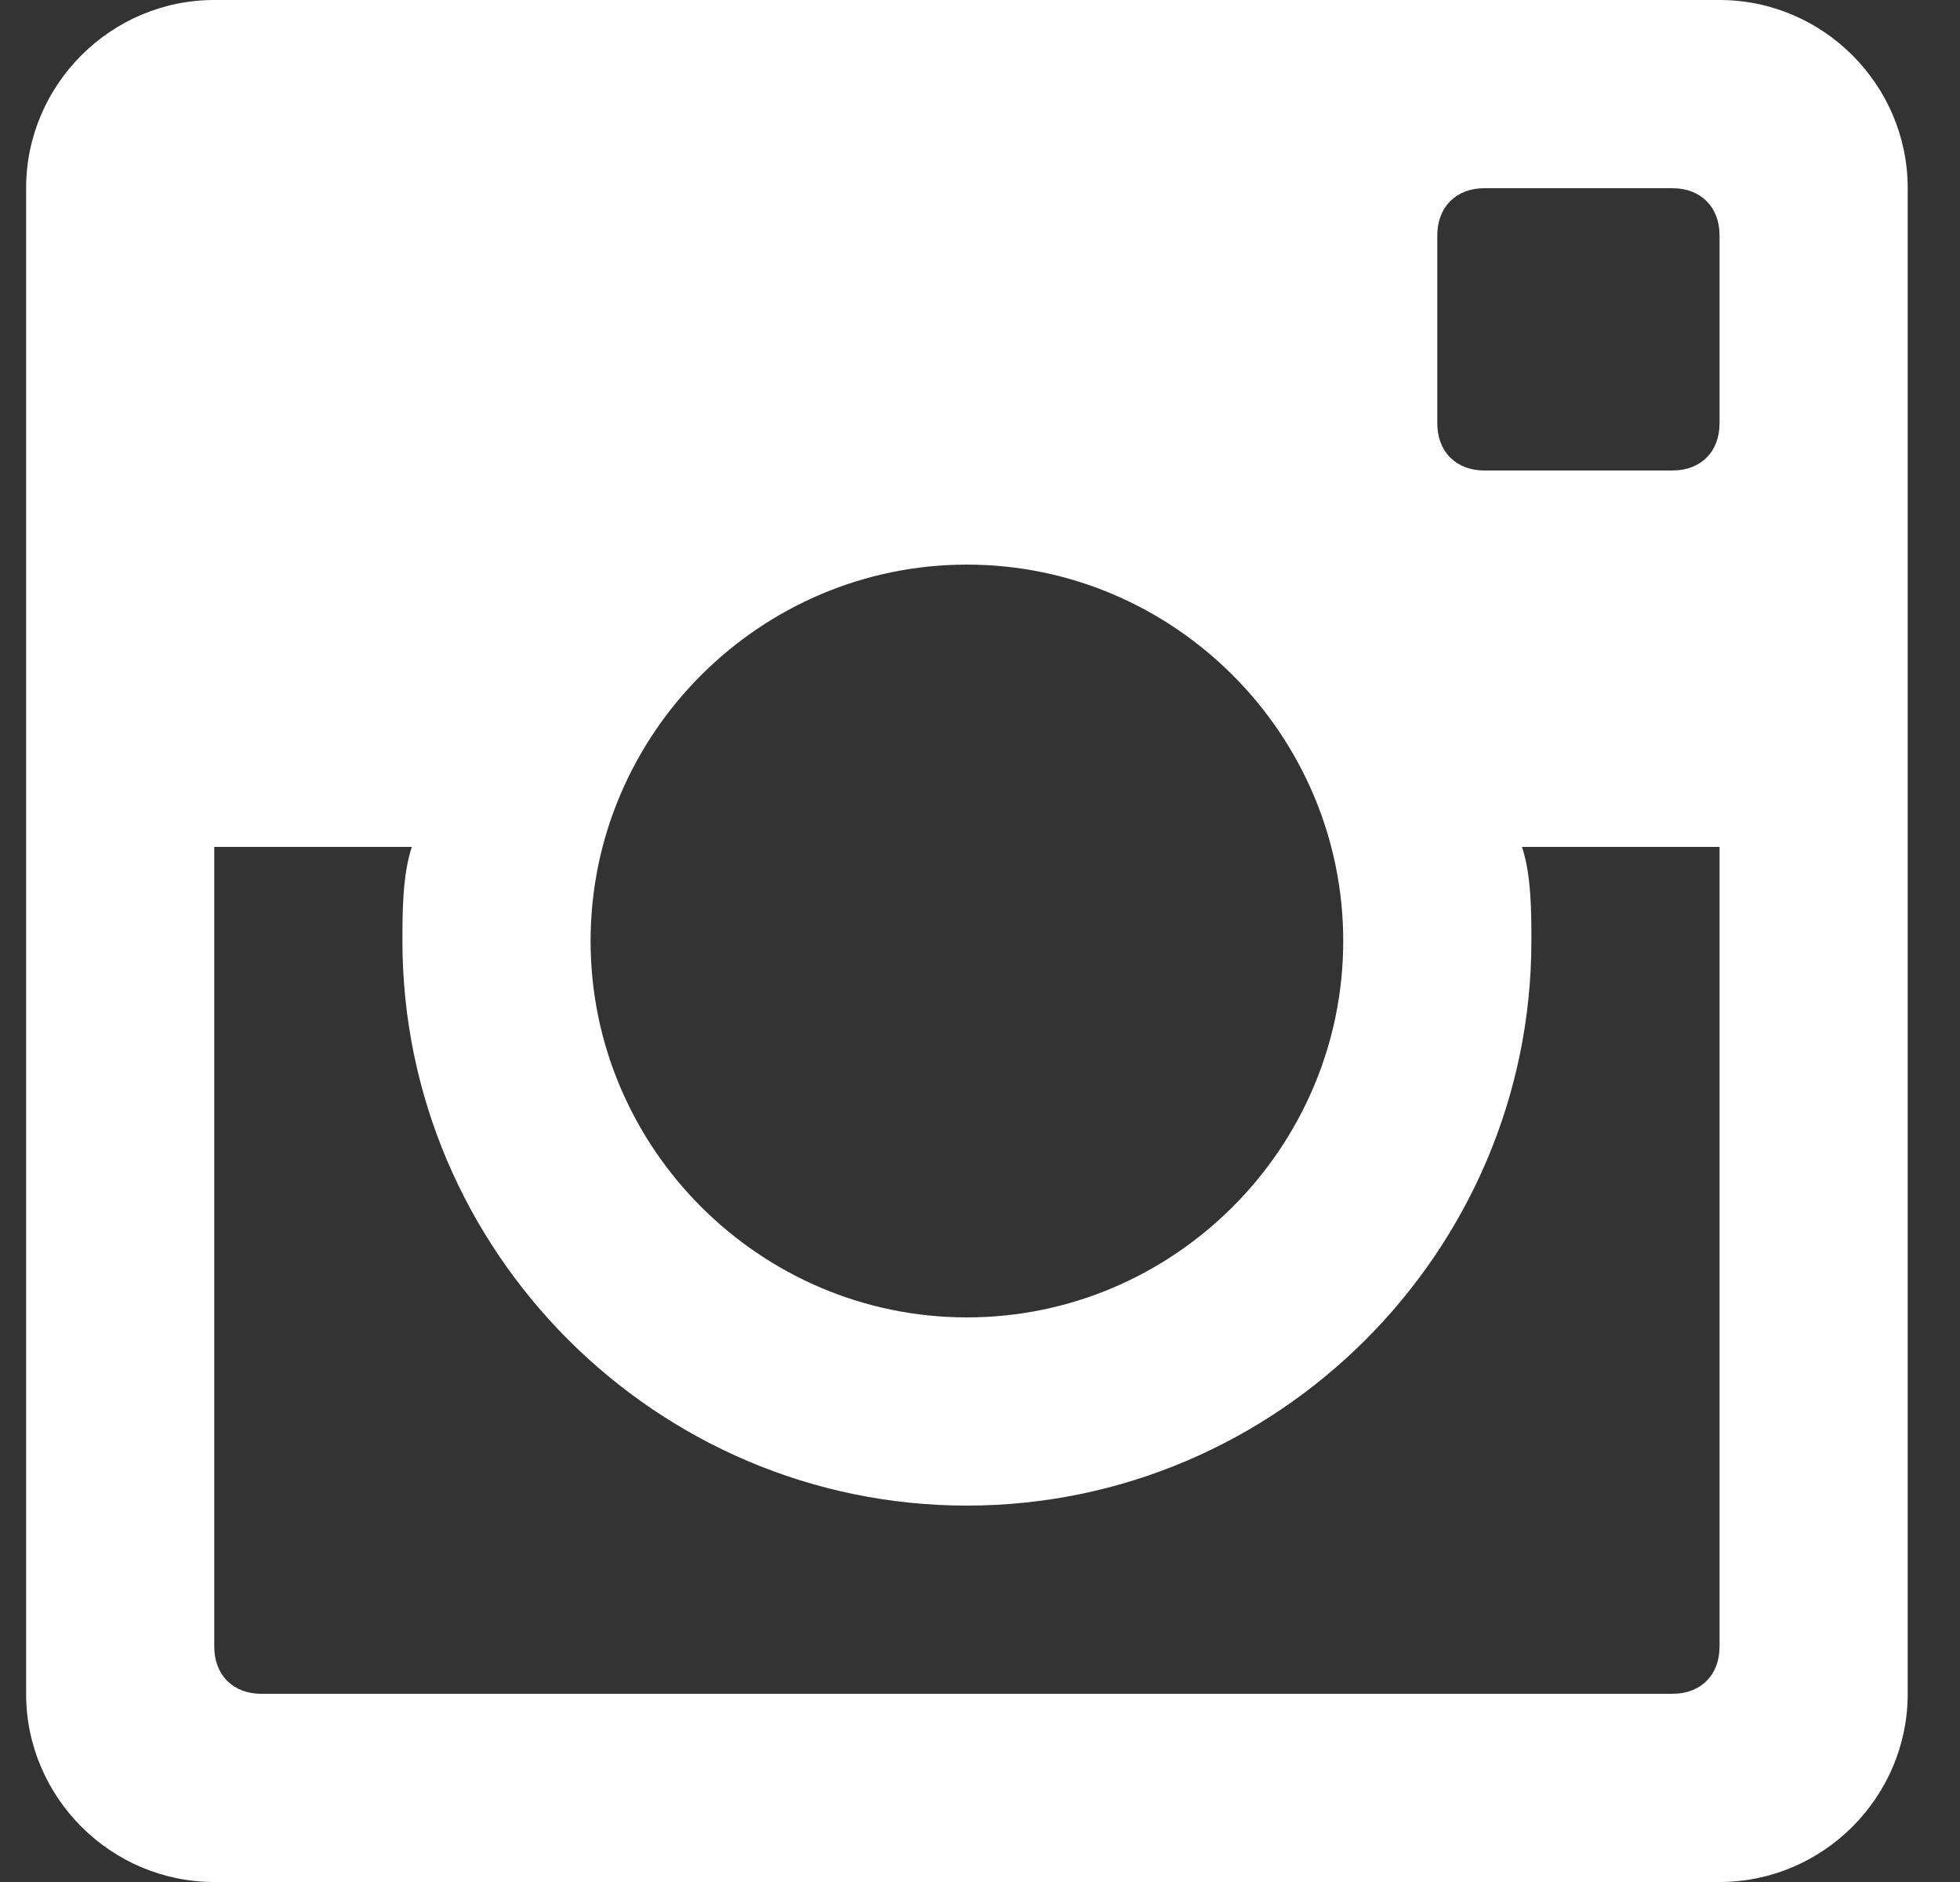 <?xml version="1.0" encoding="UTF-8" standalone="no"?>
<svg width="25px" height="24px" viewBox="0 0 25 24" version="1.1" xmlns="http://www.w3.org/2000/svg" xmlns:xlink="http://www.w3.org/1999/xlink">
    <rect x="0" y="0" width="25" height="24" fill="#333333" stroke="none"/>
    <!-- Generator: Sketch 3.8.3 (29802) - http://www.bohemiancoding.com/sketch -->
    <title>Shape</title>
    <desc>Created with Sketch.</desc>
    <defs></defs>
    <g id="Welcome" stroke="none" stroke-width="1" fill="none" fill-rule="evenodd">
        <g id="Tablet-Portrait-Copy" transform="translate(-650, -13)" fill="#FFFFFF">
            <path d="M671.933,13 L652.733,13 C651.413,13 650.333,14.08 650.333,15.4 L650.333,34.6 C650.333,35.92 651.413,37 652.733,37 L671.933,37 C673.253,37 674.333,35.92 674.333,34.6 L674.333,15.4 C674.333,14.08 673.253,13 671.933,13 L671.933,13 Z M662.333,20.2 C664.973,20.2 667.133,22.36 667.133,25 C667.133,27.64 664.973,29.8 662.333,29.8 C659.693,29.8 657.533,27.64 657.533,25 C657.533,22.36 659.693,20.2 662.333,20.2 L662.333,20.2 Z M653.333,34.6 C652.973,34.6 652.733,34.36 652.733,34 L652.733,23.8 L655.253,23.8 C655.133,24.16 655.133,24.64 655.133,25 C655.133,28.96 658.373,32.2 662.333,32.2 C666.293,32.2 669.533,28.96 669.533,25 C669.533,24.64 669.533,24.16 669.413,23.8 L671.933,23.8 L671.933,34 C671.933,34.36 671.693,34.6 671.333,34.6 L653.333,34.6 L653.333,34.6 Z M671.933,18.4 C671.933,18.76 671.693,19 671.333,19 L668.933,19 C668.573,19 668.333,18.76 668.333,18.4 L668.333,16 C668.333,15.64 668.573,15.4 668.933,15.4 L671.333,15.4 C671.693,15.4 671.933,15.64 671.933,16 L671.933,18.4 L671.933,18.4 Z" id="Shape"></path>
        </g>
    </g>
</svg>